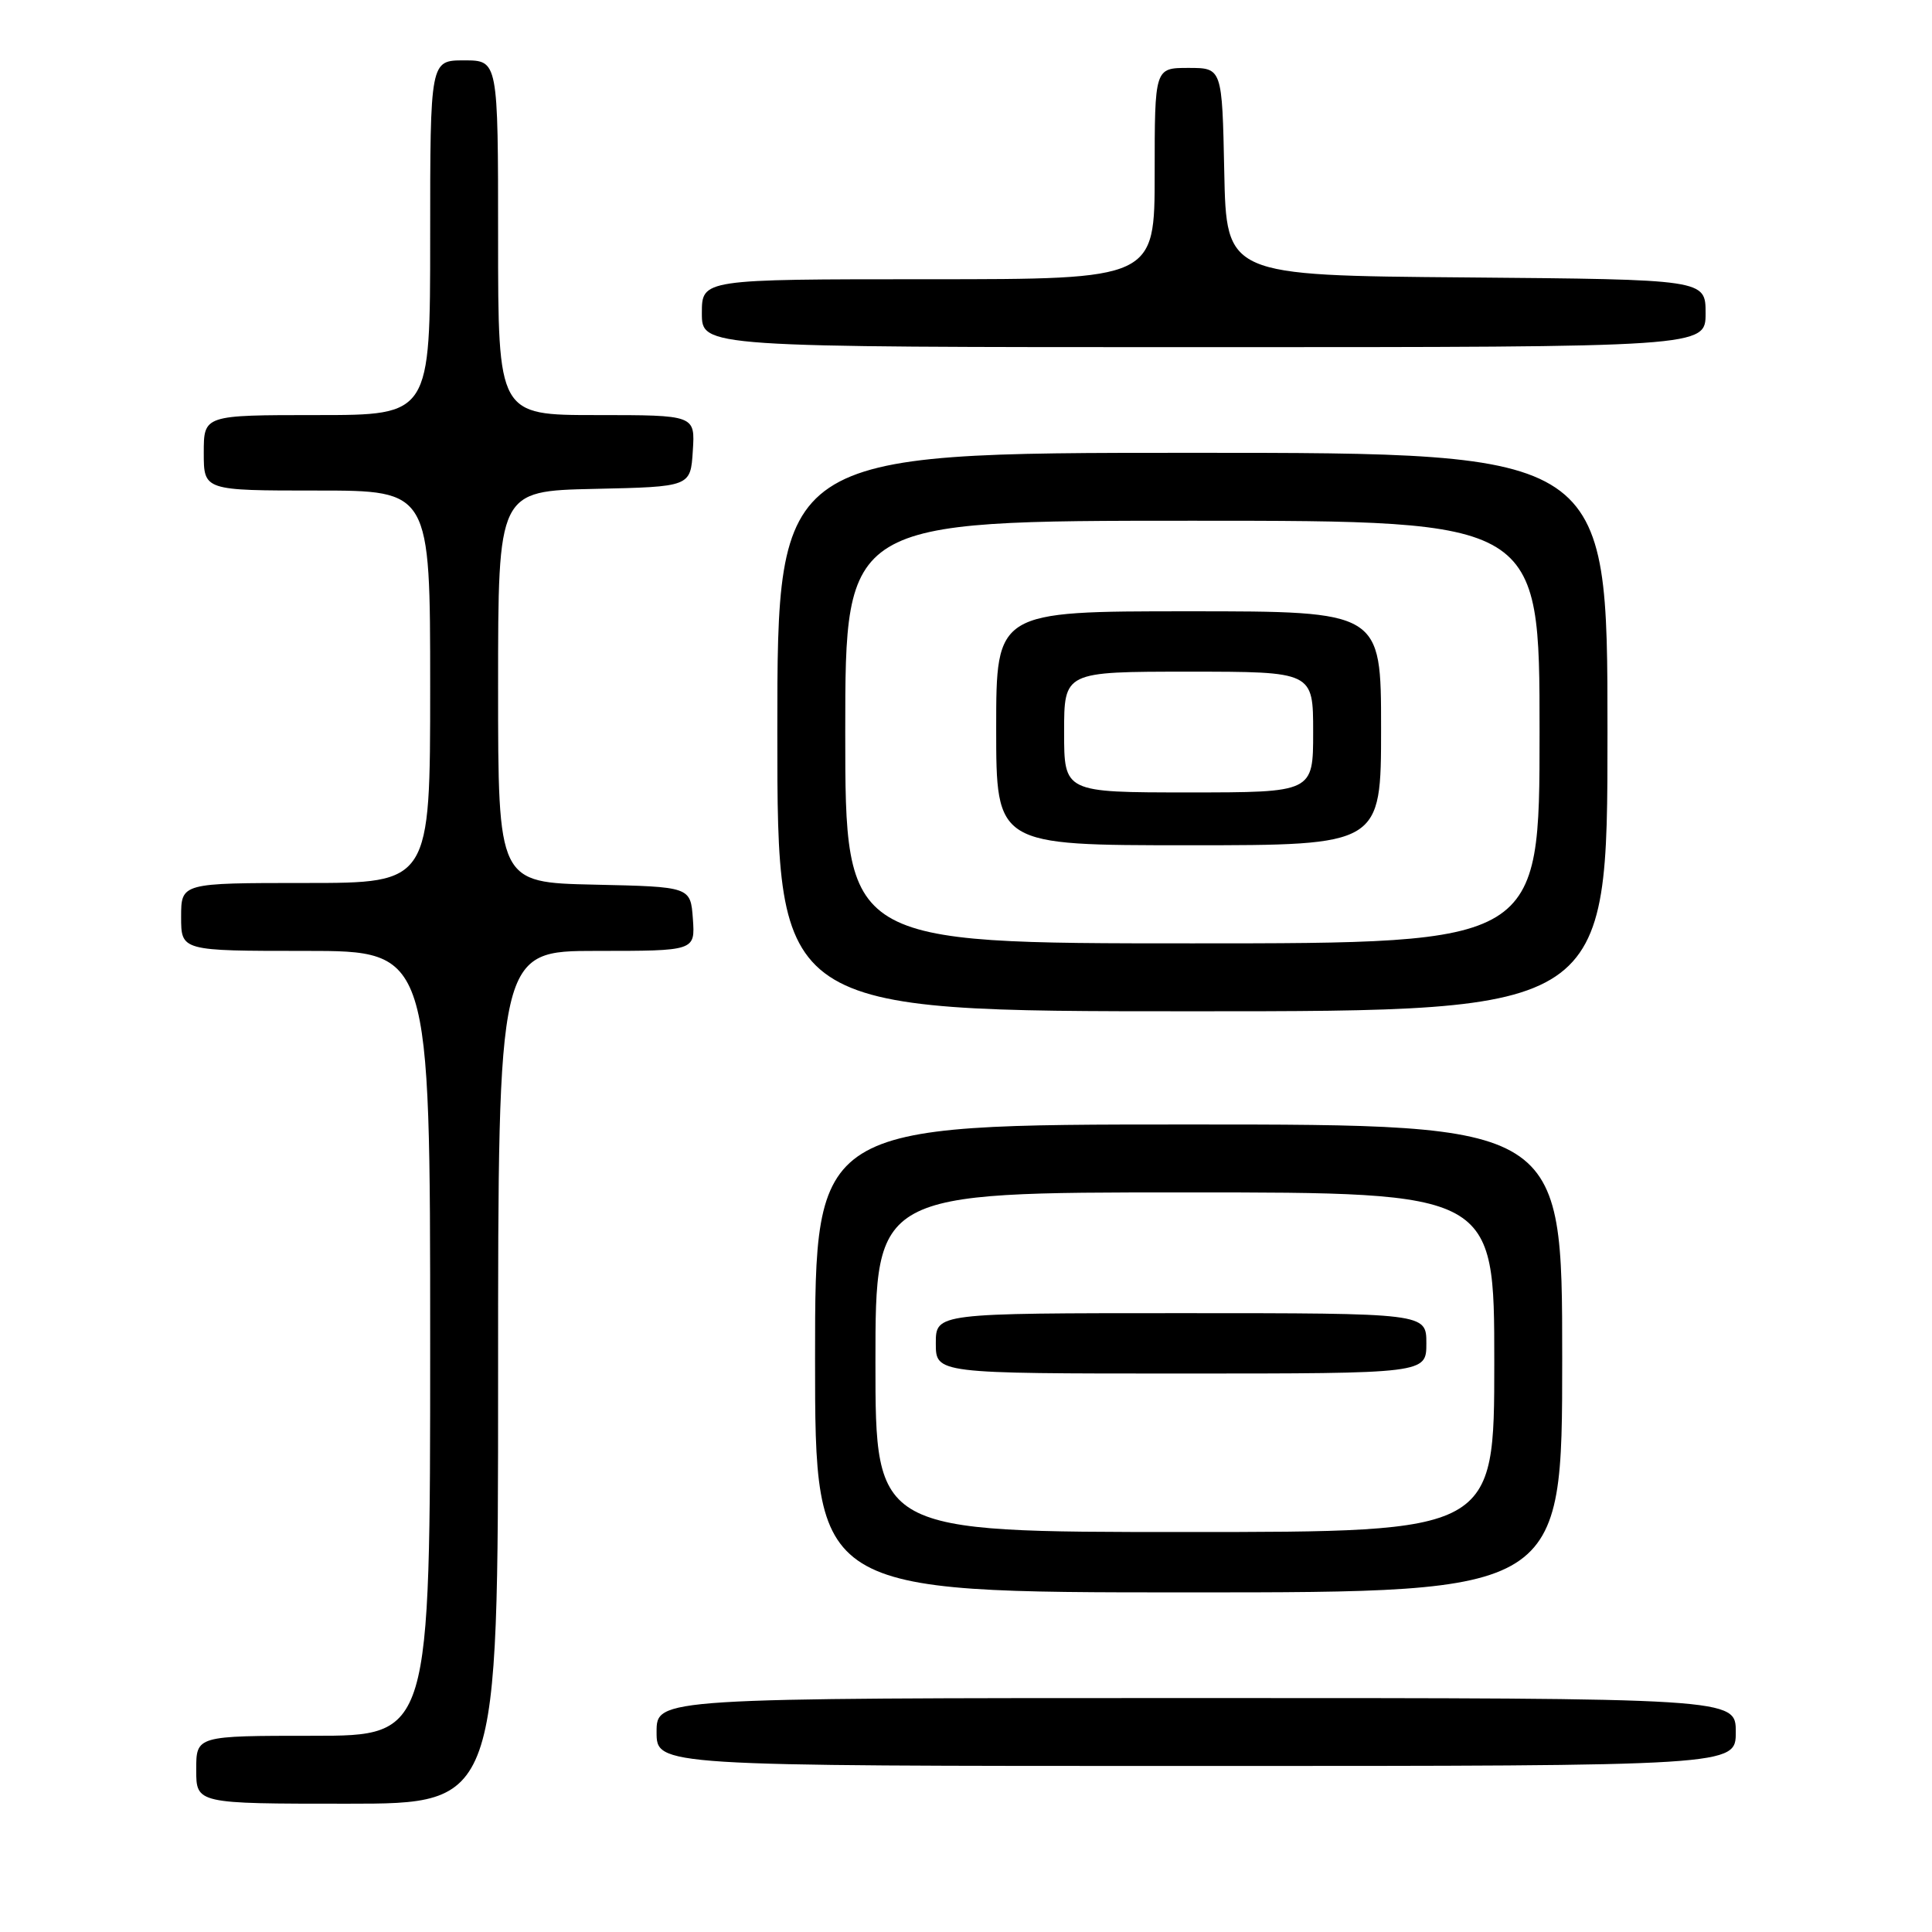 <?xml version="1.0" encoding="UTF-8" standalone="no"?>
<!DOCTYPE svg PUBLIC "-//W3C//DTD SVG 1.1//EN" "http://www.w3.org/Graphics/SVG/1.1/DTD/svg11.dtd" >
<svg xmlns="http://www.w3.org/2000/svg" xmlns:xlink="http://www.w3.org/1999/xlink" version="1.1" viewBox="0 0 256 256">
 <g >
 <path fill="currentColor"
d=" M 66.00 182.50 C 66.00 126.00 66.00 126.00 79.06 126.00 C 92.11 126.00 92.11 126.00 91.81 121.75 C 91.50 117.50 91.50 117.50 78.75 117.22 C 66.00 116.94 66.00 116.94 66.00 91.00 C 66.00 65.06 66.00 65.06 78.75 64.78 C 91.50 64.50 91.50 64.50 91.80 59.75 C 92.11 55.00 92.11 55.00 79.05 55.00 C 66.00 55.00 66.00 55.00 66.00 31.50 C 66.00 8.00 66.00 8.00 61.50 8.00 C 57.00 8.00 57.00 8.00 57.00 31.50 C 57.00 55.00 57.00 55.00 42.00 55.00 C 27.00 55.00 27.00 55.00 27.00 60.00 C 27.00 65.00 27.00 65.00 42.00 65.00 C 57.00 65.00 57.00 65.00 57.00 91.00 C 57.00 117.00 57.00 117.00 40.50 117.00 C 24.00 117.00 24.00 117.00 24.00 121.50 C 24.00 126.00 24.00 126.00 40.50 126.00 C 57.00 126.00 57.00 126.00 57.00 178.00 C 57.00 230.00 57.00 230.00 41.50 230.00 C 26.00 230.00 26.00 230.00 26.00 234.50 C 26.00 239.00 26.00 239.00 46.00 239.00 C 66.00 239.00 66.00 239.00 66.00 182.50 Z  M 230.00 229.50 C 230.00 225.00 230.00 225.00 158.50 225.00 C 87.00 225.00 87.00 225.00 87.00 229.50 C 87.00 234.00 87.00 234.00 158.50 234.00 C 230.00 234.00 230.00 234.00 230.00 229.50 Z  M 207.00 180.00 C 207.00 149.00 207.00 149.00 157.50 149.00 C 108.00 149.00 108.00 149.00 108.00 180.00 C 108.00 211.00 108.00 211.00 157.50 211.00 C 207.00 211.00 207.00 211.00 207.00 180.00 Z  M 213.00 97.00 C 213.00 60.00 213.00 60.00 158.00 60.00 C 103.00 60.00 103.00 60.00 103.00 97.00 C 103.00 134.00 103.00 134.00 158.00 134.00 C 213.00 134.00 213.00 134.00 213.00 97.00 Z  M 226.00 41.51 C 226.00 37.03 226.00 37.03 194.25 36.76 C 162.50 36.50 162.50 36.50 162.22 22.75 C 161.94 9.00 161.94 9.00 157.47 9.00 C 153.00 9.00 153.00 9.00 153.00 23.00 C 153.00 37.00 153.00 37.00 123.00 37.00 C 93.00 37.00 93.00 37.00 93.00 41.50 C 93.00 46.00 93.00 46.00 159.50 46.00 C 226.00 46.00 226.00 46.00 226.00 41.51 Z  M 116.00 180.50 C 116.00 158.00 116.00 158.00 157.00 158.00 C 198.00 158.00 198.00 158.00 198.00 180.50 C 198.00 203.00 198.00 203.00 157.00 203.00 C 116.00 203.00 116.00 203.00 116.00 180.50 Z  M 189.00 178.00 C 189.00 174.00 189.00 174.00 156.50 174.00 C 124.00 174.00 124.00 174.00 124.00 178.00 C 124.00 182.00 124.00 182.00 156.50 182.00 C 189.00 182.00 189.00 182.00 189.00 178.00 Z  M 112.00 97.00 C 112.00 69.00 112.00 69.00 158.00 69.00 C 204.00 69.00 204.00 69.00 204.00 97.00 C 204.00 125.00 204.00 125.00 158.00 125.00 C 112.00 125.00 112.00 125.00 112.00 97.00 Z  M 183.00 96.50 C 183.00 81.00 183.00 81.00 157.50 81.00 C 132.00 81.00 132.00 81.00 132.00 96.50 C 132.00 112.00 132.00 112.00 157.50 112.00 C 183.00 112.00 183.00 112.00 183.00 96.50 Z  M 141.00 97.00 C 141.00 89.00 141.00 89.00 157.50 89.00 C 174.00 89.00 174.00 89.00 174.00 97.00 C 174.00 105.00 174.00 105.00 157.50 105.00 C 141.00 105.00 141.00 105.00 141.00 97.00 Z "/>
</g>
</svg>
